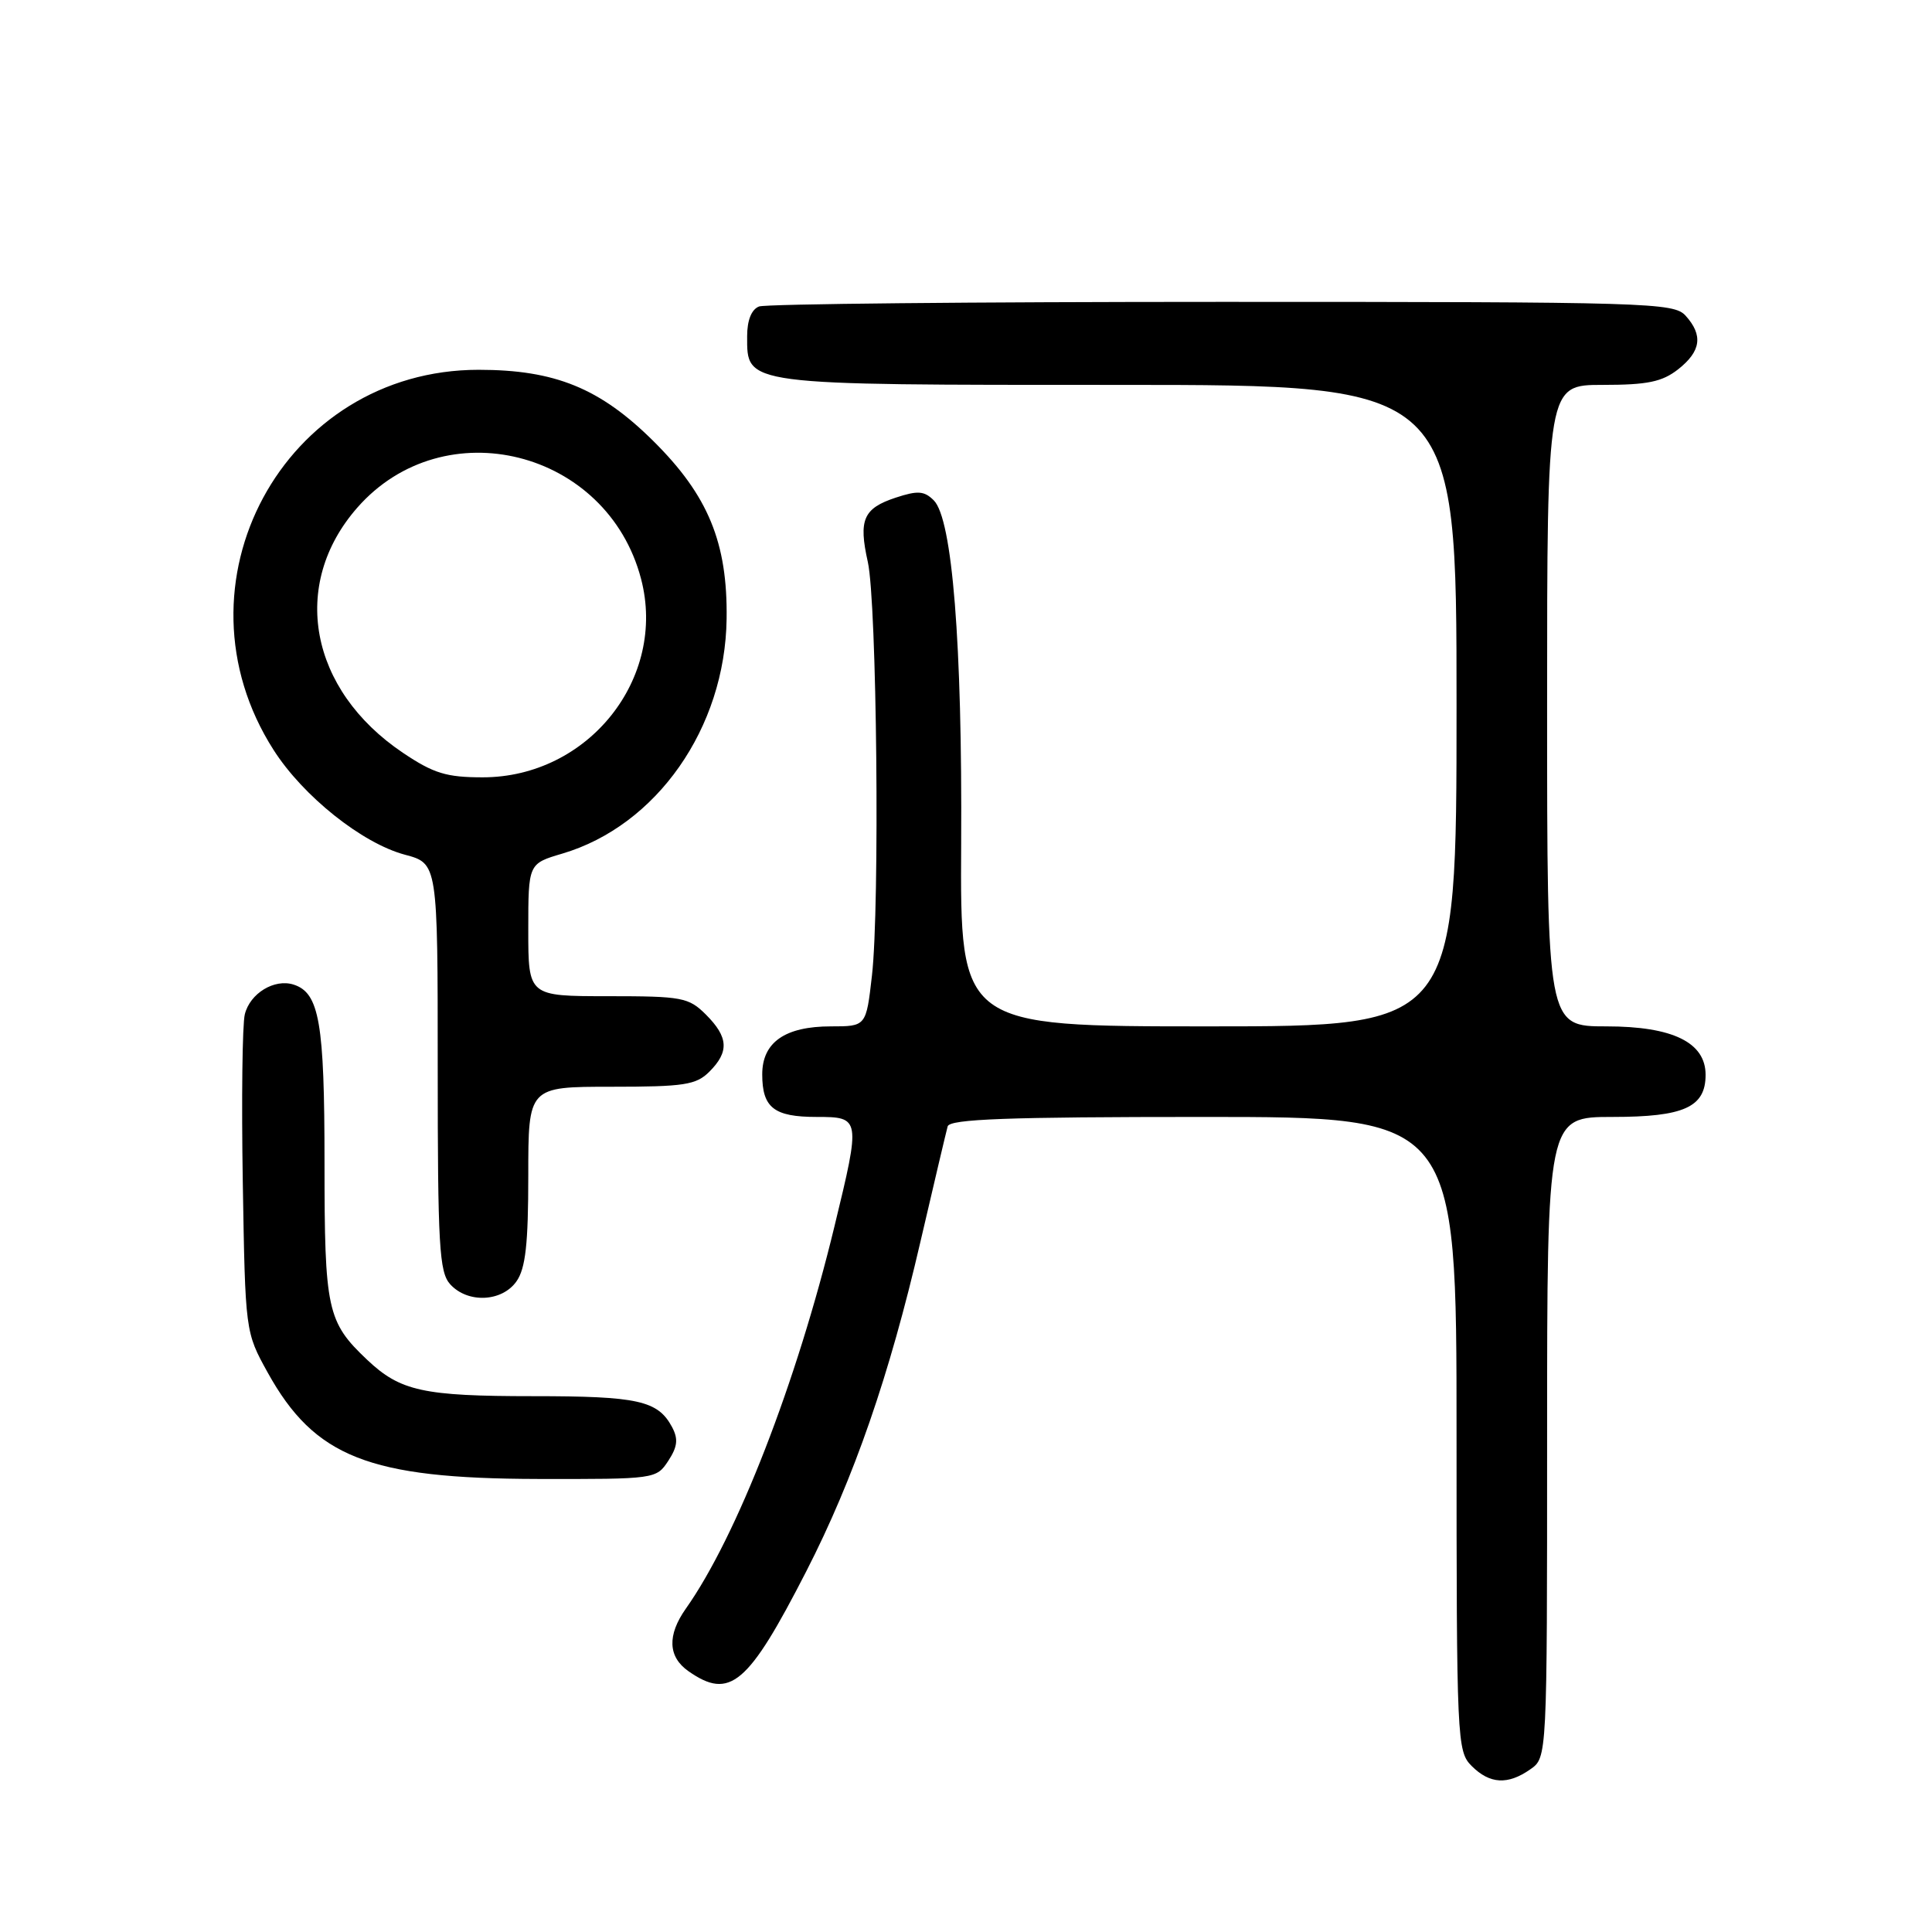<?xml version="1.0" encoding="UTF-8" standalone="no"?>
<!DOCTYPE svg PUBLIC "-//W3C//DTD SVG 1.1//EN" "http://www.w3.org/Graphics/SVG/1.1/DTD/svg11.dtd" >
<svg xmlns="http://www.w3.org/2000/svg" xmlns:xlink="http://www.w3.org/1999/xlink" version="1.1" viewBox="0 0 256 256">
 <g >
 <path fill="currentColor"
d=" M 202.78 234.44 C 205.00 232.89 205.00 232.89 205.00 190.44 C 205.00 148.00 205.00 148.00 213.67 148.00 C 223.14 148.00 226.00 146.71 226.00 142.42 C 226.00 138.13 221.65 136.00 212.87 136.00 C 205.00 136.00 205.00 136.00 205.00 93.50 C 205.00 51.00 205.00 51.00 212.37 51.00 C 218.30 51.00 220.24 50.60 222.37 48.93 C 225.40 46.54 225.69 44.42 223.35 41.83 C 221.78 40.10 218.55 40.00 161.93 40.00 C 129.06 40.00 101.45 40.27 100.58 40.61 C 99.58 40.99 99.00 42.43 99.00 44.55 C 99.00 51.09 98.28 51.00 148.22 51.00 C 193.00 51.00 193.00 51.00 193.00 93.50 C 193.00 136.00 193.00 136.00 160.11 136.00 C 127.22 136.00 127.22 136.00 127.36 111.75 C 127.51 85.29 126.19 68.76 123.73 66.30 C 122.47 65.04 121.60 64.98 118.69 65.94 C 114.39 67.36 113.74 68.86 114.99 74.46 C 116.19 79.82 116.59 120.01 115.54 129.25 C 114.77 136.00 114.77 136.00 110.11 136.00 C 104.02 136.00 101.00 138.11 101.00 142.36 C 101.00 146.78 102.56 148.00 108.20 148.00 C 114.03 148.00 114.06 148.13 110.57 162.50 C 105.55 183.24 97.64 203.59 90.88 213.15 C 88.39 216.68 88.51 219.54 91.22 221.44 C 96.72 225.29 99.12 223.26 106.84 208.20 C 113.14 195.90 117.86 182.27 121.97 164.50 C 123.76 156.80 125.38 149.94 125.57 149.25 C 125.86 148.28 133.50 148.00 159.47 148.00 C 193.00 148.00 193.00 148.00 193.00 190.00 C 193.00 230.67 193.06 232.06 195.00 234.00 C 197.40 236.40 199.79 236.54 202.78 234.44 Z  M 88.55 193.57 C 89.78 191.69 89.89 190.67 89.05 189.09 C 87.17 185.58 84.54 185.00 70.63 185.00 C 56.08 185.00 53.04 184.33 48.66 180.19 C 43.34 175.16 43.00 173.57 43.00 154.10 C 43.00 135.47 42.32 131.55 38.89 130.46 C 36.35 129.66 33.13 131.62 32.44 134.40 C 32.11 135.69 31.99 145.69 32.17 156.62 C 32.50 176.50 32.50 176.50 35.47 181.87 C 41.69 193.08 48.88 195.92 71.23 195.97 C 86.80 196.00 86.97 195.98 88.55 193.57 Z  M 68.44 169.78 C 69.64 168.07 70.00 164.82 70.00 155.78 C 70.00 144.00 70.00 144.00 81.00 144.00 C 90.67 144.00 92.24 143.76 94.00 142.00 C 96.64 139.36 96.52 137.43 93.55 134.45 C 91.25 132.16 90.41 132.00 80.55 132.00 C 70.00 132.00 70.00 132.00 70.00 123.22 C 70.00 114.44 70.00 114.44 74.50 113.11 C 87.02 109.41 96.09 96.45 96.28 82.00 C 96.42 71.92 93.84 65.65 86.59 58.46 C 79.52 51.44 73.55 49.00 63.42 49.00 C 37.55 49.00 22.22 77.42 36.25 99.37 C 40.17 105.51 47.98 111.73 53.64 113.25 C 58.00 114.41 58.00 114.41 58.00 141.38 C 58.00 165.07 58.20 168.56 59.65 170.17 C 61.97 172.73 66.52 172.52 68.44 169.78 Z  M 53.39 99.75 C 40.98 91.40 38.39 77.46 47.35 67.26 C 58.83 54.18 80.46 59.61 84.94 76.69 C 88.41 89.88 77.94 103.00 63.96 103.00 C 59.15 103.00 57.45 102.48 53.39 99.75 Z "/>
</g>
</svg>